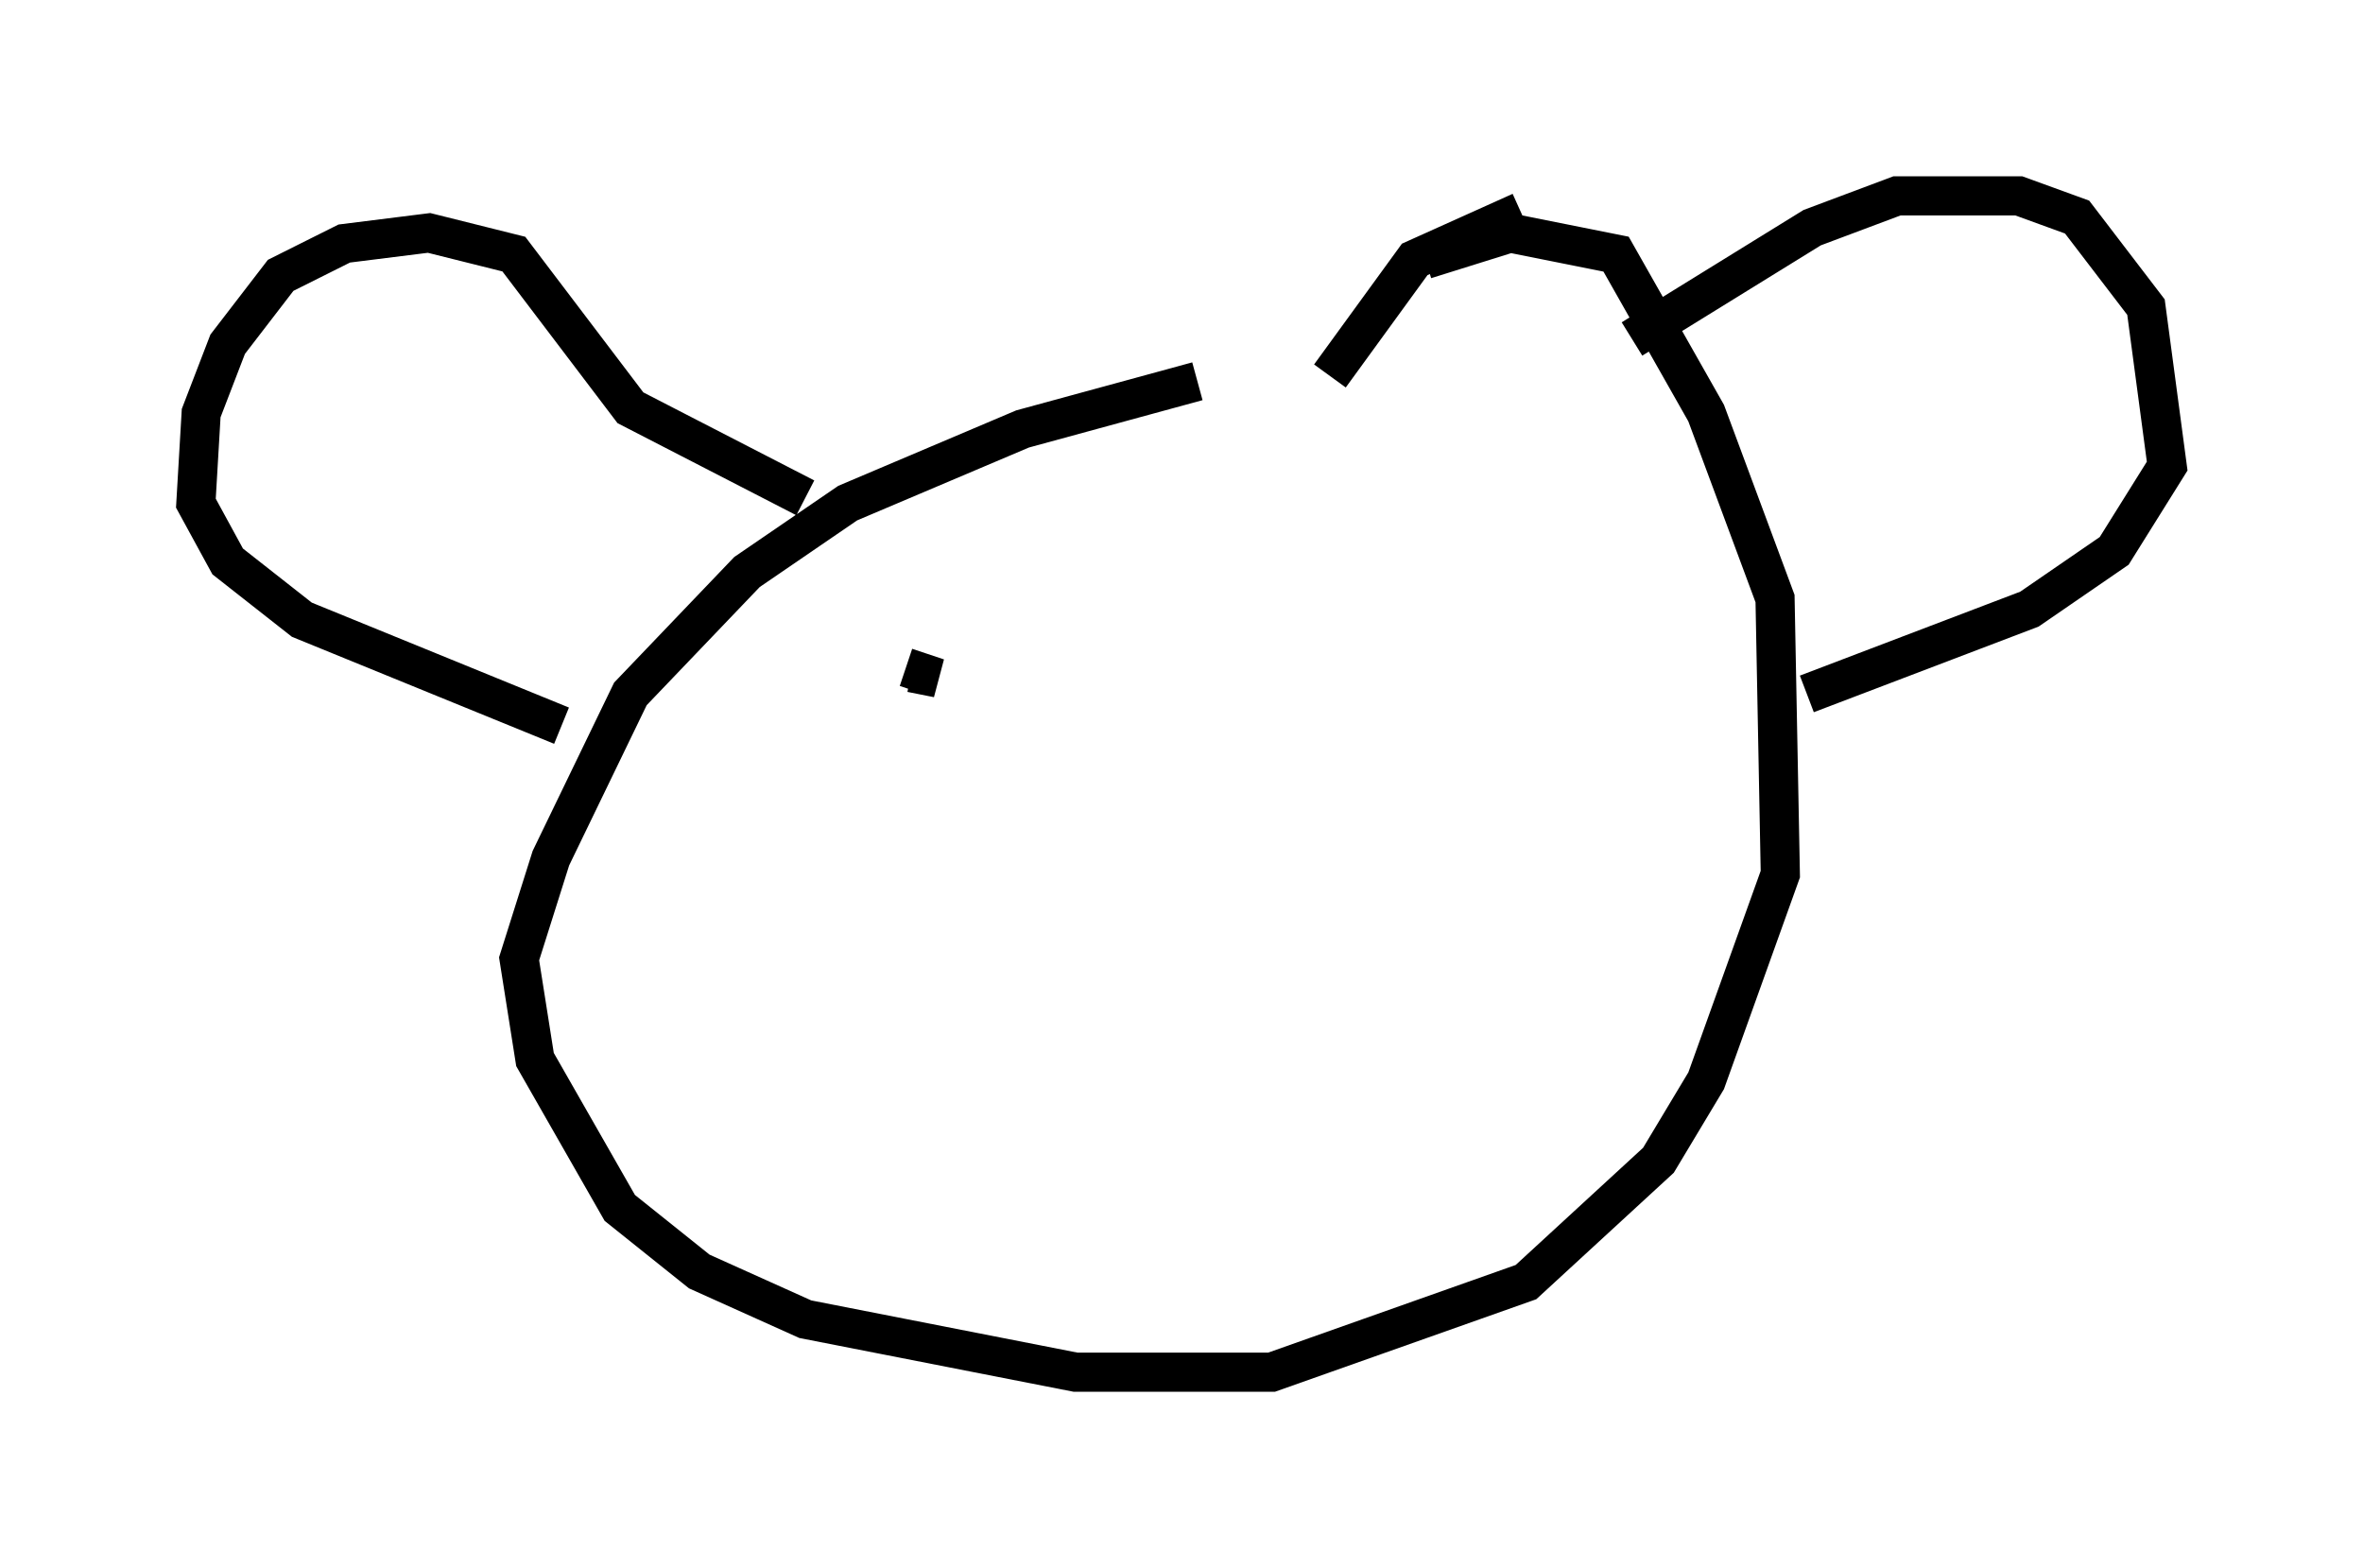 <?xml version="1.0" encoding="utf-8" ?>
<svg baseProfile="full" height="40.04" version="1.1" width="60.338" xmlns="http://www.w3.org/2000/svg" xmlns:ev="http://www.w3.org/2001/xml-events" xmlns:xlink="http://www.w3.org/1999/xlink"><defs /><rect fill="white" height="40.04" width="60.338" x="0" y="0" /><path d="M34.77, 9.465 m-4.195, 0.271 l-4.465, 1.218 -4.465, 1.894 l-2.571, 1.759 -2.977, 3.112 l-2.03, 4.195 -0.812, 2.571 l0.406, 2.571 2.165, 3.789 l2.03, 1.624 2.706, 1.218 l6.901, 1.353 5.007, 0.0 l6.495, -2.3 3.383, -3.112 l1.218, -2.03 1.894, -5.277 l-0.135, -7.036 -1.759, -4.736 l-2.3, -4.059 -2.706, -0.541 l-2.165, 0.677 m5.277, 2.03 l4.601, -2.842 2.165, -0.812 l3.112, 0.0 1.488, 0.541 l1.759, 2.3 0.541, 4.059 l-1.353, 2.165 -2.165, 1.488 l-5.683, 2.165 m-7.307, -12.314 l-2.706, 1.218 -2.165, 2.977 m-13.396, 3.112 l-4.465, -2.3 -2.977, -3.924 l-2.165, -0.541 -2.165, 0.271 l-1.624, 0.812 -1.353, 1.759 l-0.677, 1.759 -0.135, 2.3 l0.812, 1.488 1.894, 1.488 l6.631, 2.706 m10.013, -2.571 l0.0, 0.0 m-1.083, 1.218 l0.677, 0.135 -0.812, -0.271 " fill="none" stroke="black" stroke-width="1" /></svg>